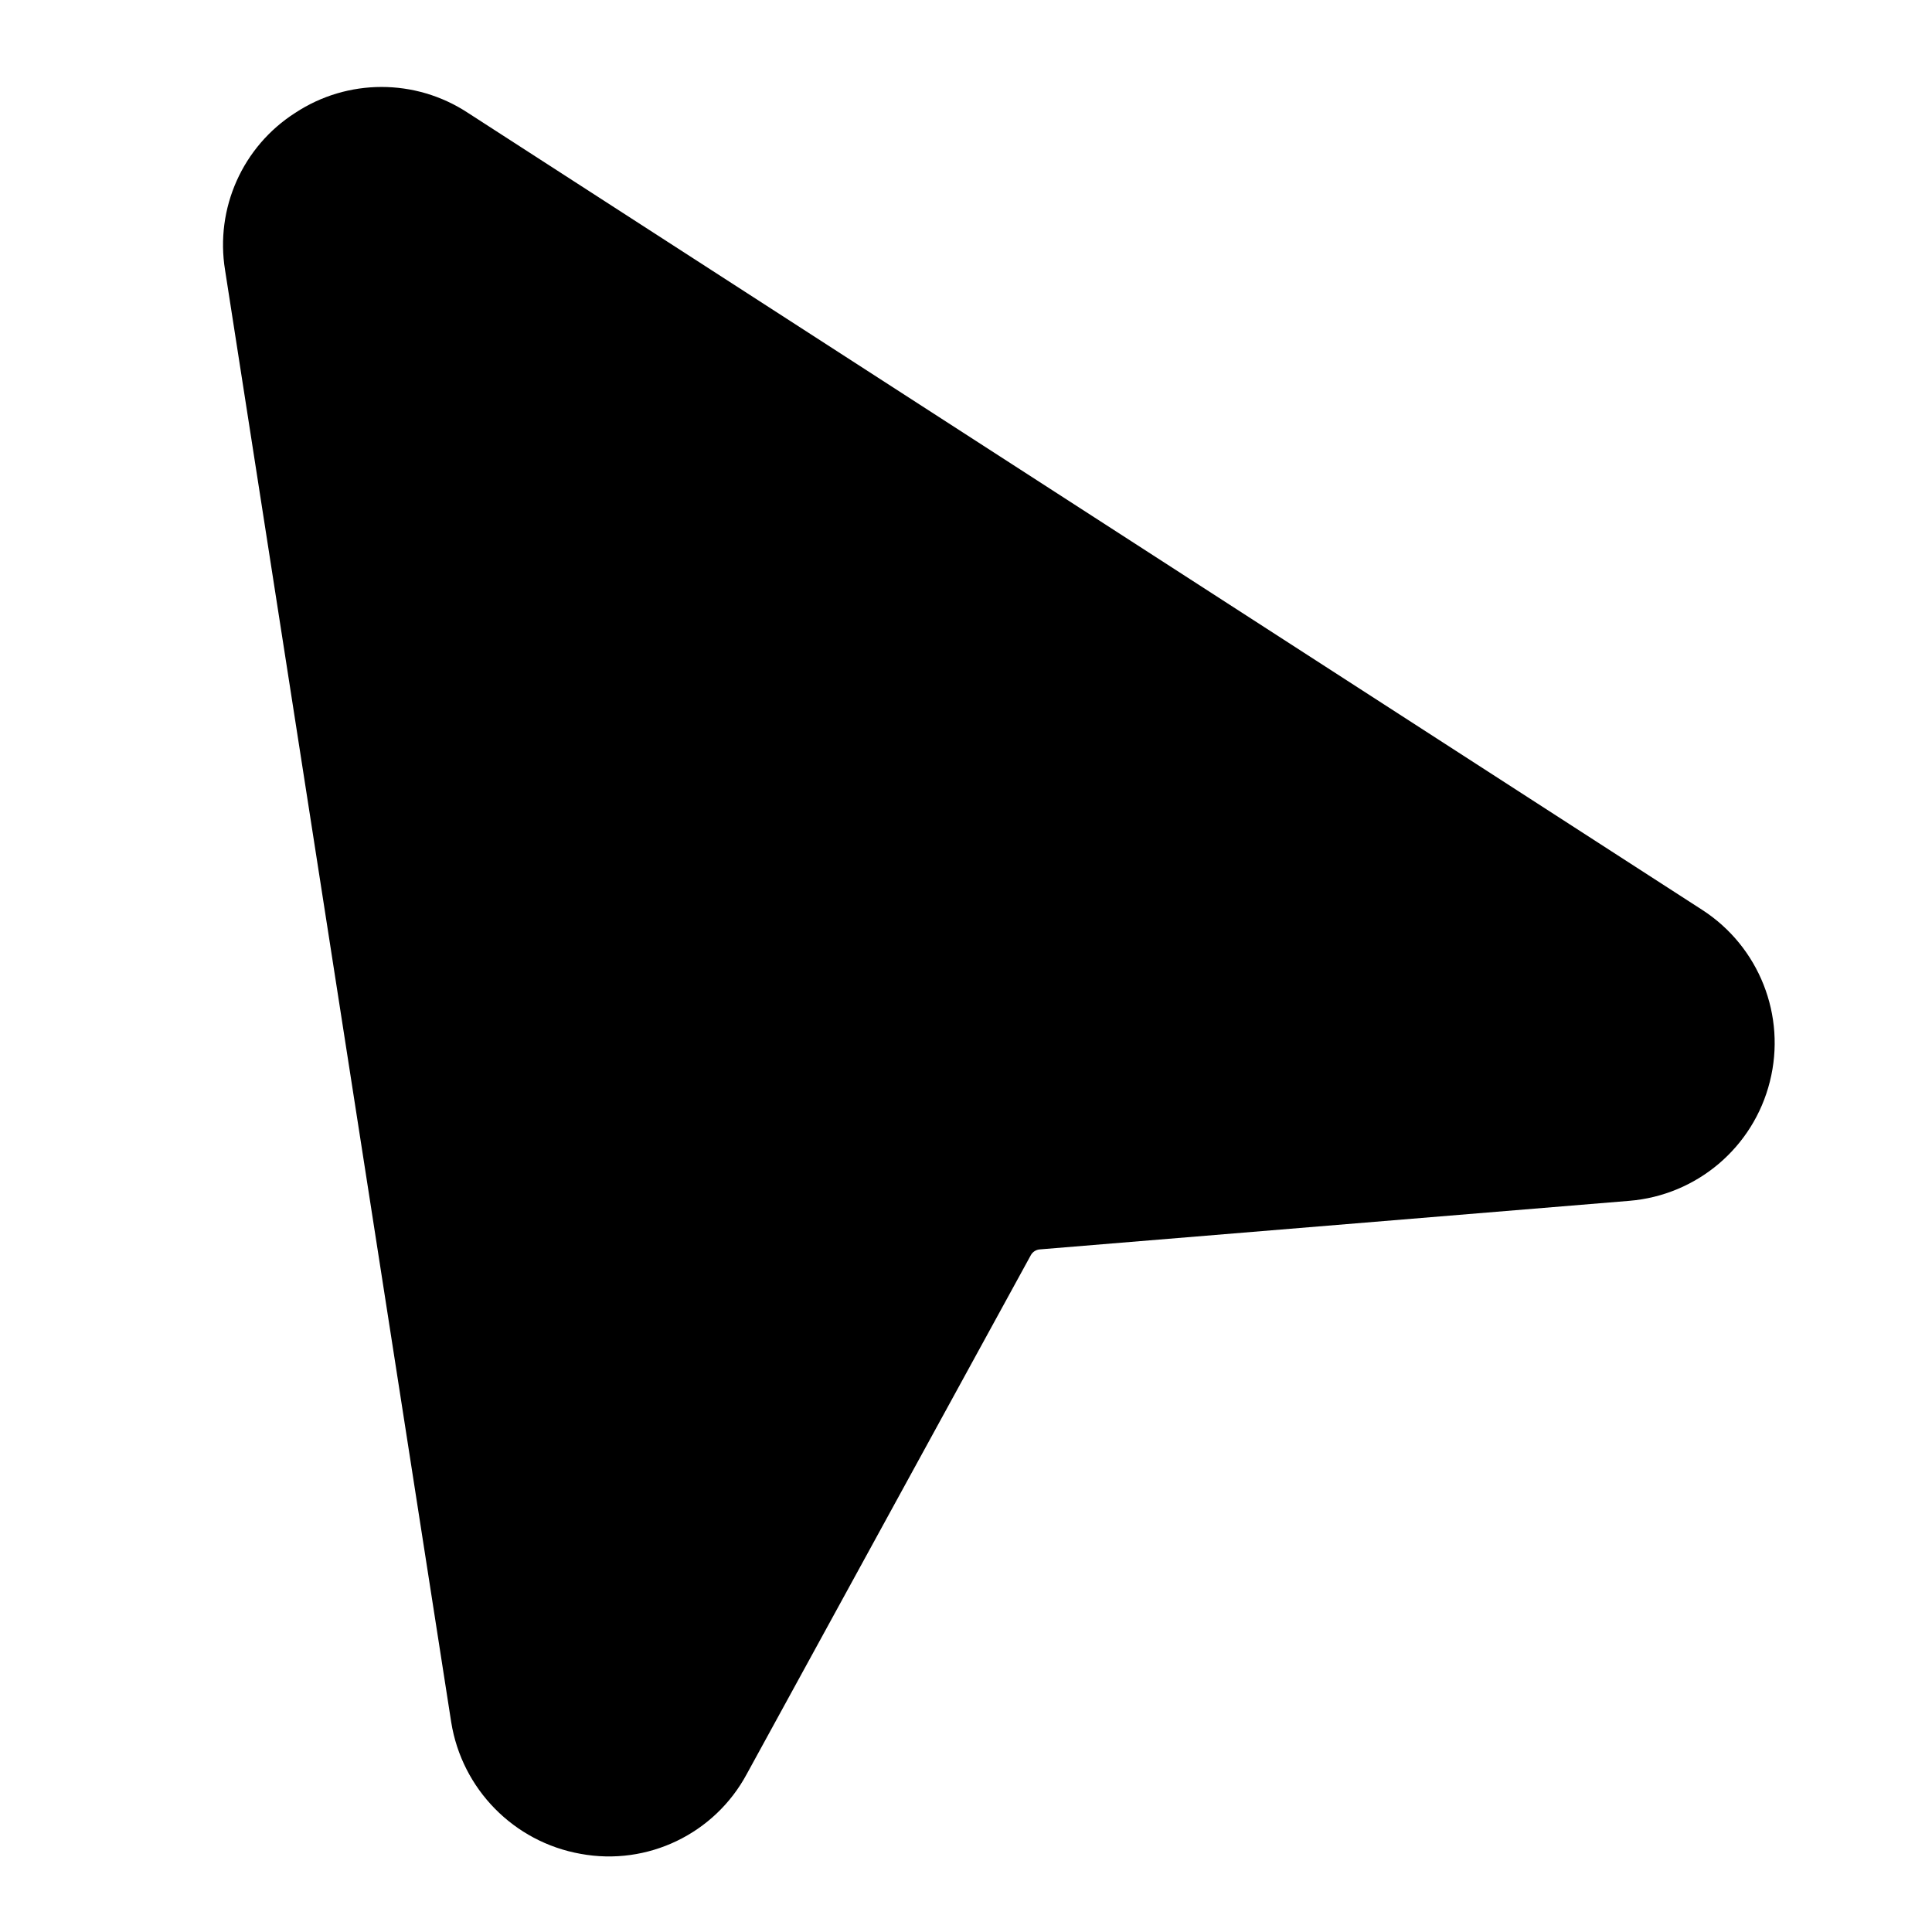 <svg viewBox="0 0 16 16" version="1.1" xmlns="http://www.w3.org/2000/svg" xmlns:xlink="http://www.w3.org/1999/xlink">
  <g fill='currentColor'
    transform="translate(7.54, 8.778) scale(-1, 1) rotate(-12) translate(-7.54, -8.778)">
    <path
      d="M12.758,1.867 L1.385,6.199 C0.86,6.399 0.52,6.911 0.541,7.473 C0.561,8.035 0.937,8.521 1.476,8.682 L6.166,10.09 C6.196,10.099 6.22,10.122 6.229,10.153 L7.636,14.843 C7.793,15.384 8.282,15.762 8.845,15.777 C9.406,15.796 9.918,15.457 10.12,14.933 L14.452,3.56 C14.64,3.077 14.523,2.528 14.154,2.165 C13.79,1.796 13.241,1.679 12.758,1.867 Z">
    </path>
  </g>
</svg>